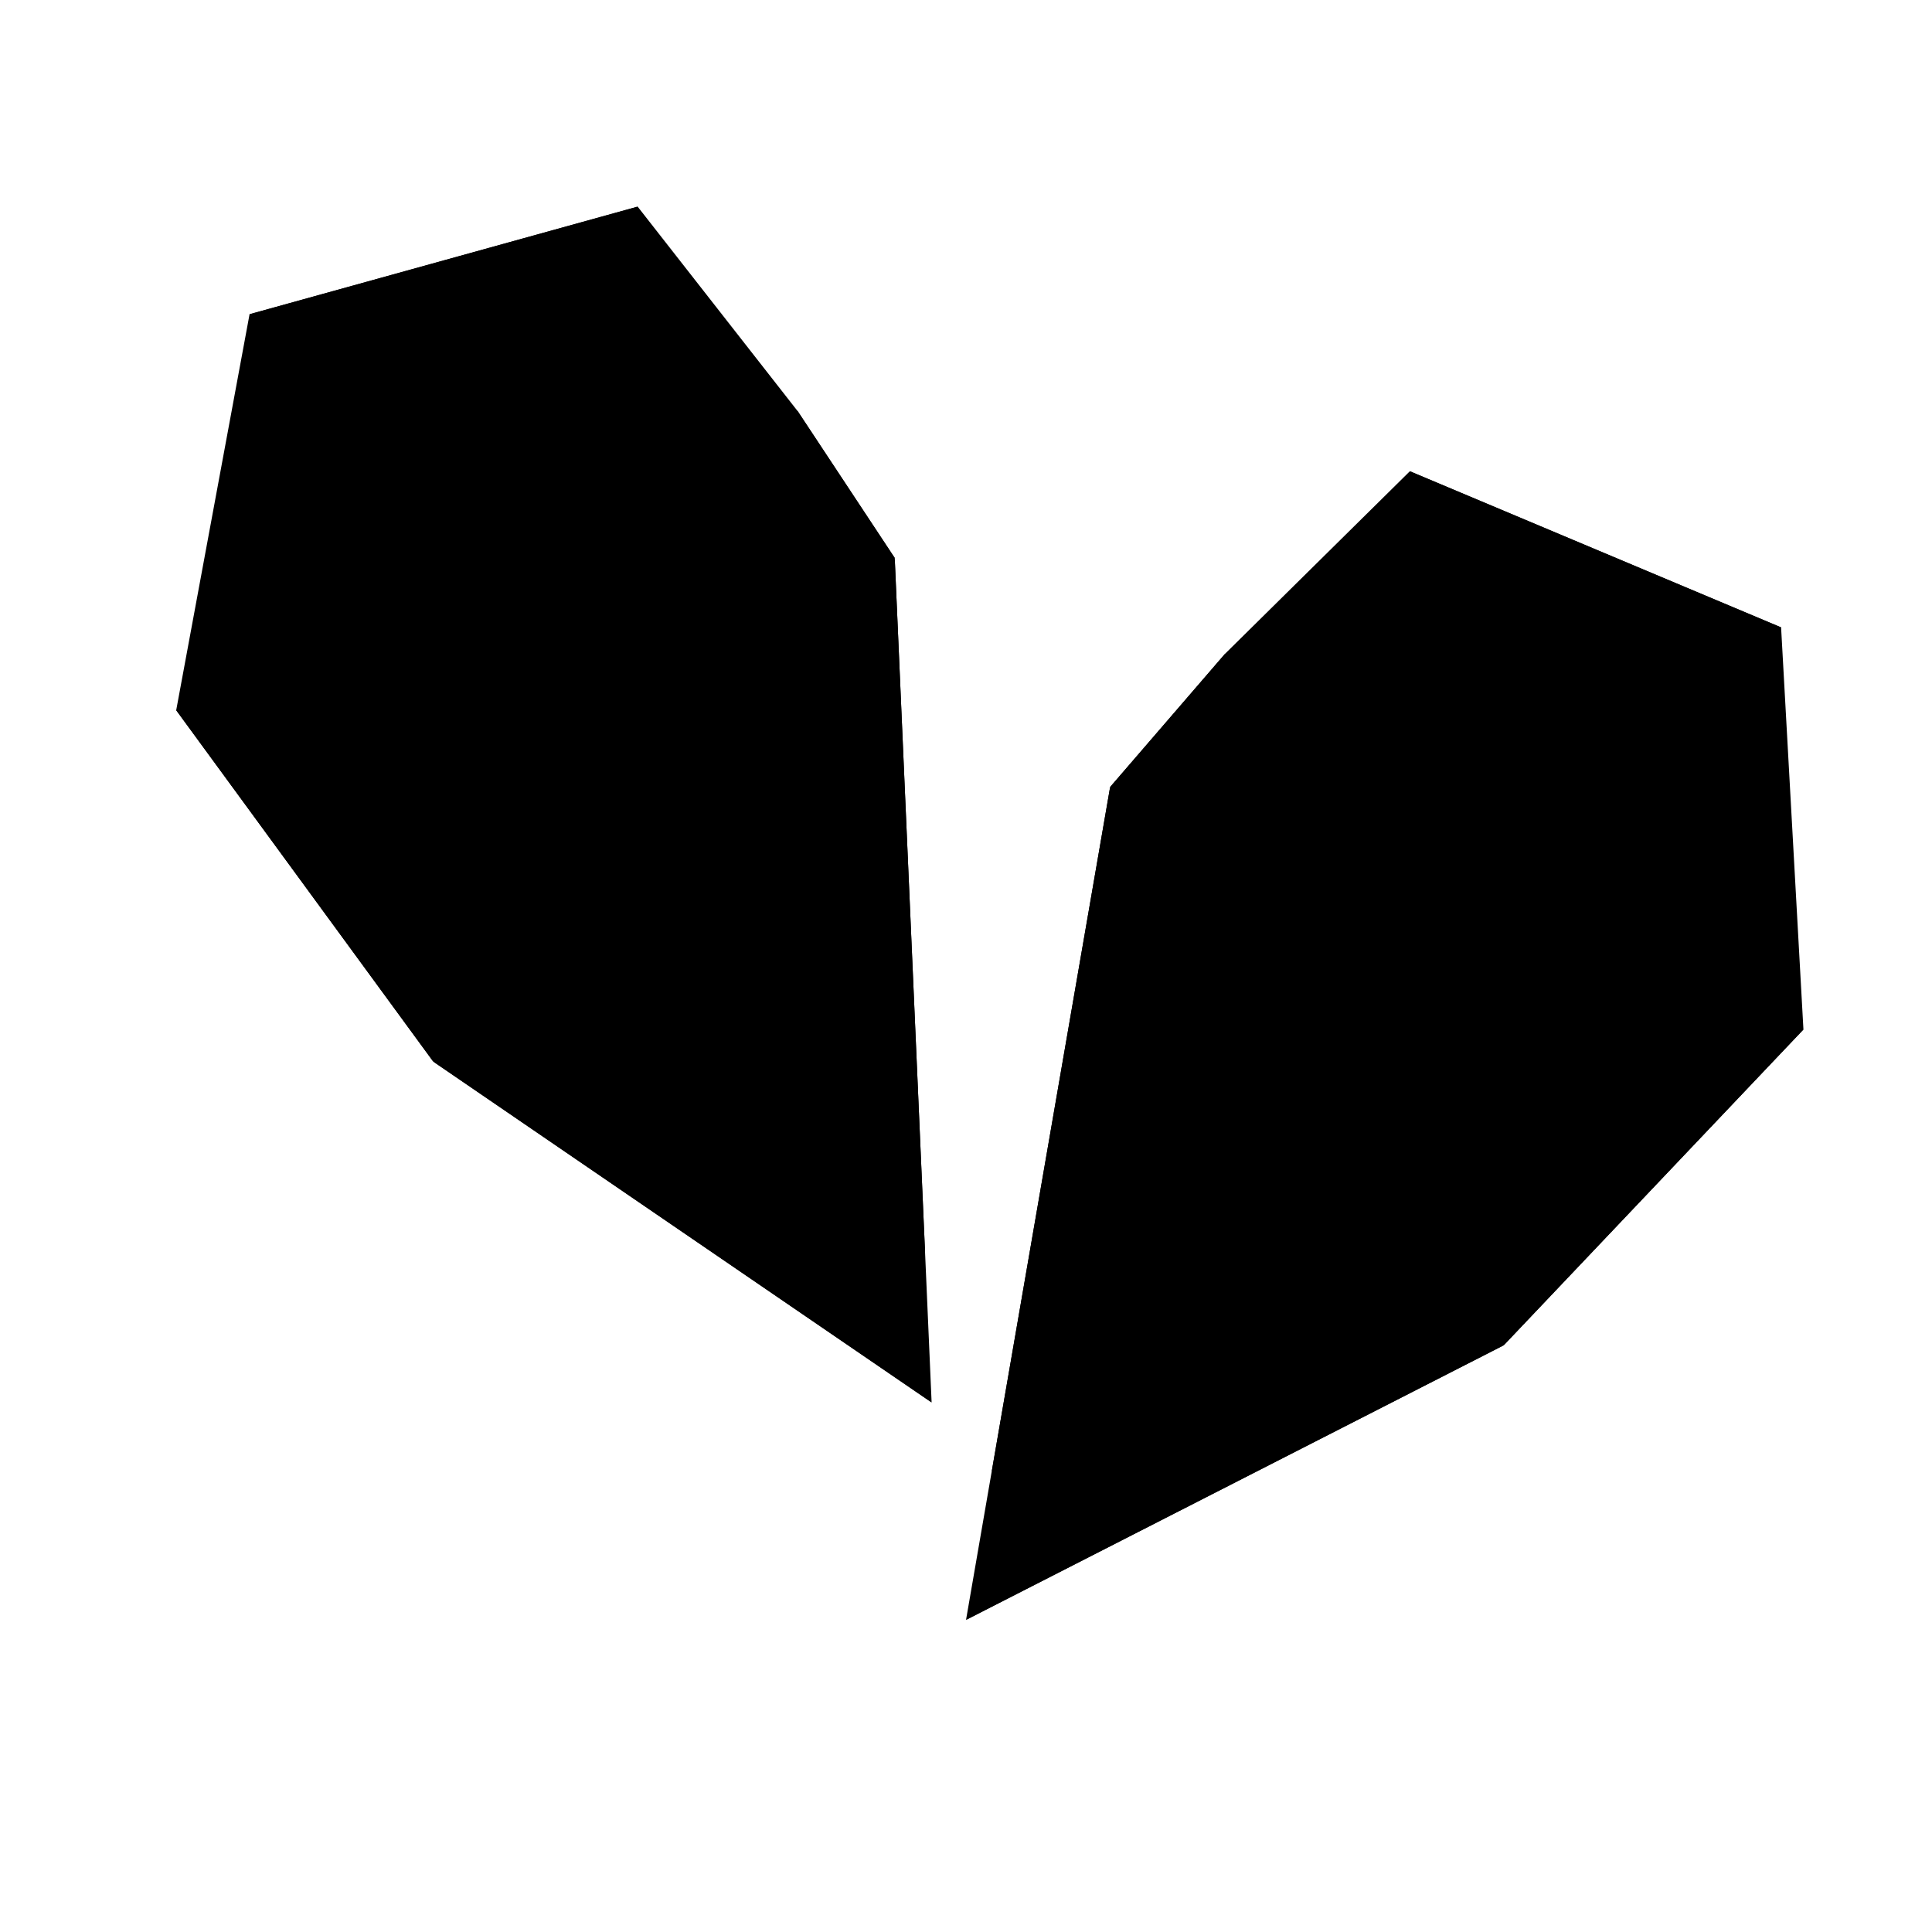 <svg width="64" height="64" viewBox="0 0 64 64" fill="none" xmlns="http://www.w3.org/2000/svg">
<path d="M8.267 10.409L21.123 6.845L26.424 13.62L29.639 18.484L30.861 46.458L14.352 35.167L5.837 23.527L8.267 10.409Z" fill="#CBD1D9" style="fill:#CBD1D9;fill:color(display-p3 0.798 0.818 0.849);fill-opacity:1;"/>
<path d="M8.268 10.409L21.124 6.845L13.524 16.185L8.268 10.409Z" fill="#DFE5EE" style="fill:#DFE5EE;fill:color(display-p3 0.876 0.899 0.933);fill-opacity:1;"/>
<path d="M13.524 16.185L11.354 23.787L29.64 18.484L26.425 13.62L13.524 16.185Z" fill="#DFE5EE" style="fill:#DFE5EE;fill:color(display-p3 0.876 0.899 0.933);fill-opacity:1;"/>
<path d="M30.86 46.458L14.352 35.167L24.56 39.726L30.86 46.458Z" fill="#DFE5EE" style="fill:#DFE5EE;fill:color(display-p3 0.876 0.899 0.933);fill-opacity:1;"/>
<path d="M29.639 18.484L30.642 41.462L24.561 39.726L29.639 18.484Z" fill="#A6B5C3" style="fill:#A6B5C3;fill:color(display-p3 0.652 0.709 0.765);fill-opacity:1;"/>
<path d="M11.352 23.787L5.836 23.527L14.352 35.167L11.352 23.787Z" fill="#DFE5EE" style="fill:#DFE5EE;fill:color(display-p3 0.876 0.899 0.933);fill-opacity:1;"/>
<path d="M59.001 20.783L46.703 15.611L40.583 21.656L36.774 26.071L32.001 53.661L49.812 44.565L59.741 34.104L59.001 20.783Z" fill="#A6B5C3" style="fill:#A6B5C3;fill:color(display-p3 0.652 0.709 0.765);fill-opacity:1;"/>
<path d="M59.002 20.783L46.704 15.611L53.053 25.843L59.002 20.783Z" fill="#F8FAFB" style="fill:#F8FAFB;fill:color(display-p3 0.972 0.979 0.982);fill-opacity:1;"/>
<path d="M53.051 25.843L54.236 33.659L36.774 26.071L40.582 21.656L53.051 25.843Z" fill="#CBD1D9" style="fill:#CBD1D9;fill:color(display-p3 0.798 0.818 0.849);fill-opacity:1;"/>
<path d="M32.001 53.661L49.812 44.565L39.106 47.787L32.001 53.661Z" fill="#CBD1D9" style="fill:#CBD1D9;fill:color(display-p3 0.798 0.818 0.849);fill-opacity:1;"/>
<path d="M36.775 26.071L32.854 48.735L39.107 47.787L36.775 26.071Z" fill="#CBD1D9" style="fill:#CBD1D9;fill:color(display-p3 0.798 0.818 0.849);fill-opacity:1;"/>
<path d="M54.236 33.659L59.74 34.104L49.812 44.565L54.236 33.659Z" fill="#CBD1D9" style="fill:#CBD1D9;fill:color(display-p3 0.798 0.818 0.849);fill-opacity:1;"/>
</svg>

